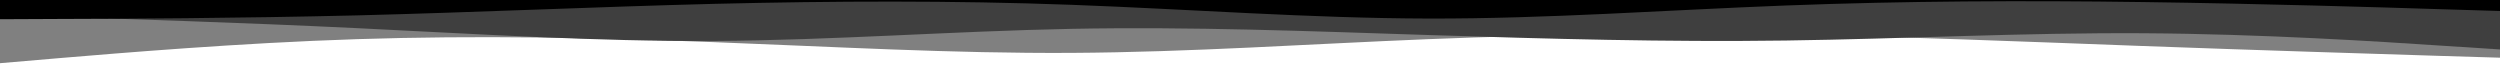 <svg id="visual" viewBox="0 0 1820 50" width="1820" height="50" xmlns="http://www.w3.org/2000/svg" xmlns:xlink="http://www.w3.org/1999/xlink" version="1.1"><rect x="0" y="0" width="1820" height="50" fill="#fff"></rect><path d="M0 46L43.3 42.3C86.7 38.7 173.3 31.3 260 28.5C346.7 25.7 433.3 27.3 520 30.7C606.7 34 693.3 39 780 38.5C866.7 38 953.3 32 1040 28.5C1126.7 25 1213.3 24 1300 25.3C1386.7 26.7 1473.3 30.3 1560 33.5C1646.7 36.7 1733.3 39.3 1776.7 40.7L1820 42L1820 0L1776.7 0C1733.3 0 1646.7 0 1560 0C1473.3 0 1386.7 0 1300 0C1213.3 0 1126.7 0 1040 0C953.3 0 866.7 0 780 0C693.3 0 606.7 0 520 0C433.3 0 346.7 0 260 0C173.3 0 86.7 0 43.3 0L0 0Z" fill="#808080"></path><path d="M0 11L43.3 12.3C86.7 13.7 173.3 16.3 260 20.5C346.7 24.7 433.3 30.3 520 29.8C606.7 29.3 693.3 22.7 780 21C866.7 19.3 953.3 22.7 1040 25.5C1126.7 28.3 1213.3 30.7 1300 29.5C1386.7 28.3 1473.3 23.7 1560 24.2C1646.7 24.7 1733.3 30.3 1776.7 33.2L1820 36L1820 0L1776.7 0C1733.3 0 1646.7 0 1560 0C1473.3 0 1386.7 0 1300 0C1213.3 0 1126.7 0 1040 0C953.3 0 866.7 0 780 0C693.3 0 606.7 0 520 0C433.3 0 346.7 0 260 0C173.3 0 86.7 0 43.3 0L0 0Z" fill="#3f3f3f"></path><path d="M0 14L43.3 13.8C86.7 13.7 173.3 13.3 260 11.2C346.7 9 433.3 5 520 2.8C606.7 0.7 693.3 0.3 780 3.5C866.7 6.7 953.3 13.3 1040 13.5C1126.7 13.7 1213.3 7.3 1300 4C1386.7 0.7 1473.3 0.3 1560 1.5C1646.7 2.7 1733.3 5.3 1776.7 6.7L1820 8L1820 0L1776.7 0C1733.3 0 1646.7 0 1560 0C1473.3 0 1386.7 0 1300 0C1213.3 0 1126.7 0 1040 0C953.3 0 866.7 0 780 0C693.3 0 606.7 0 520 0C433.3 0 346.7 0 260 0C173.3 0 86.7 0 43.3 0L0 0Z" fill="#000000"></path></svg>